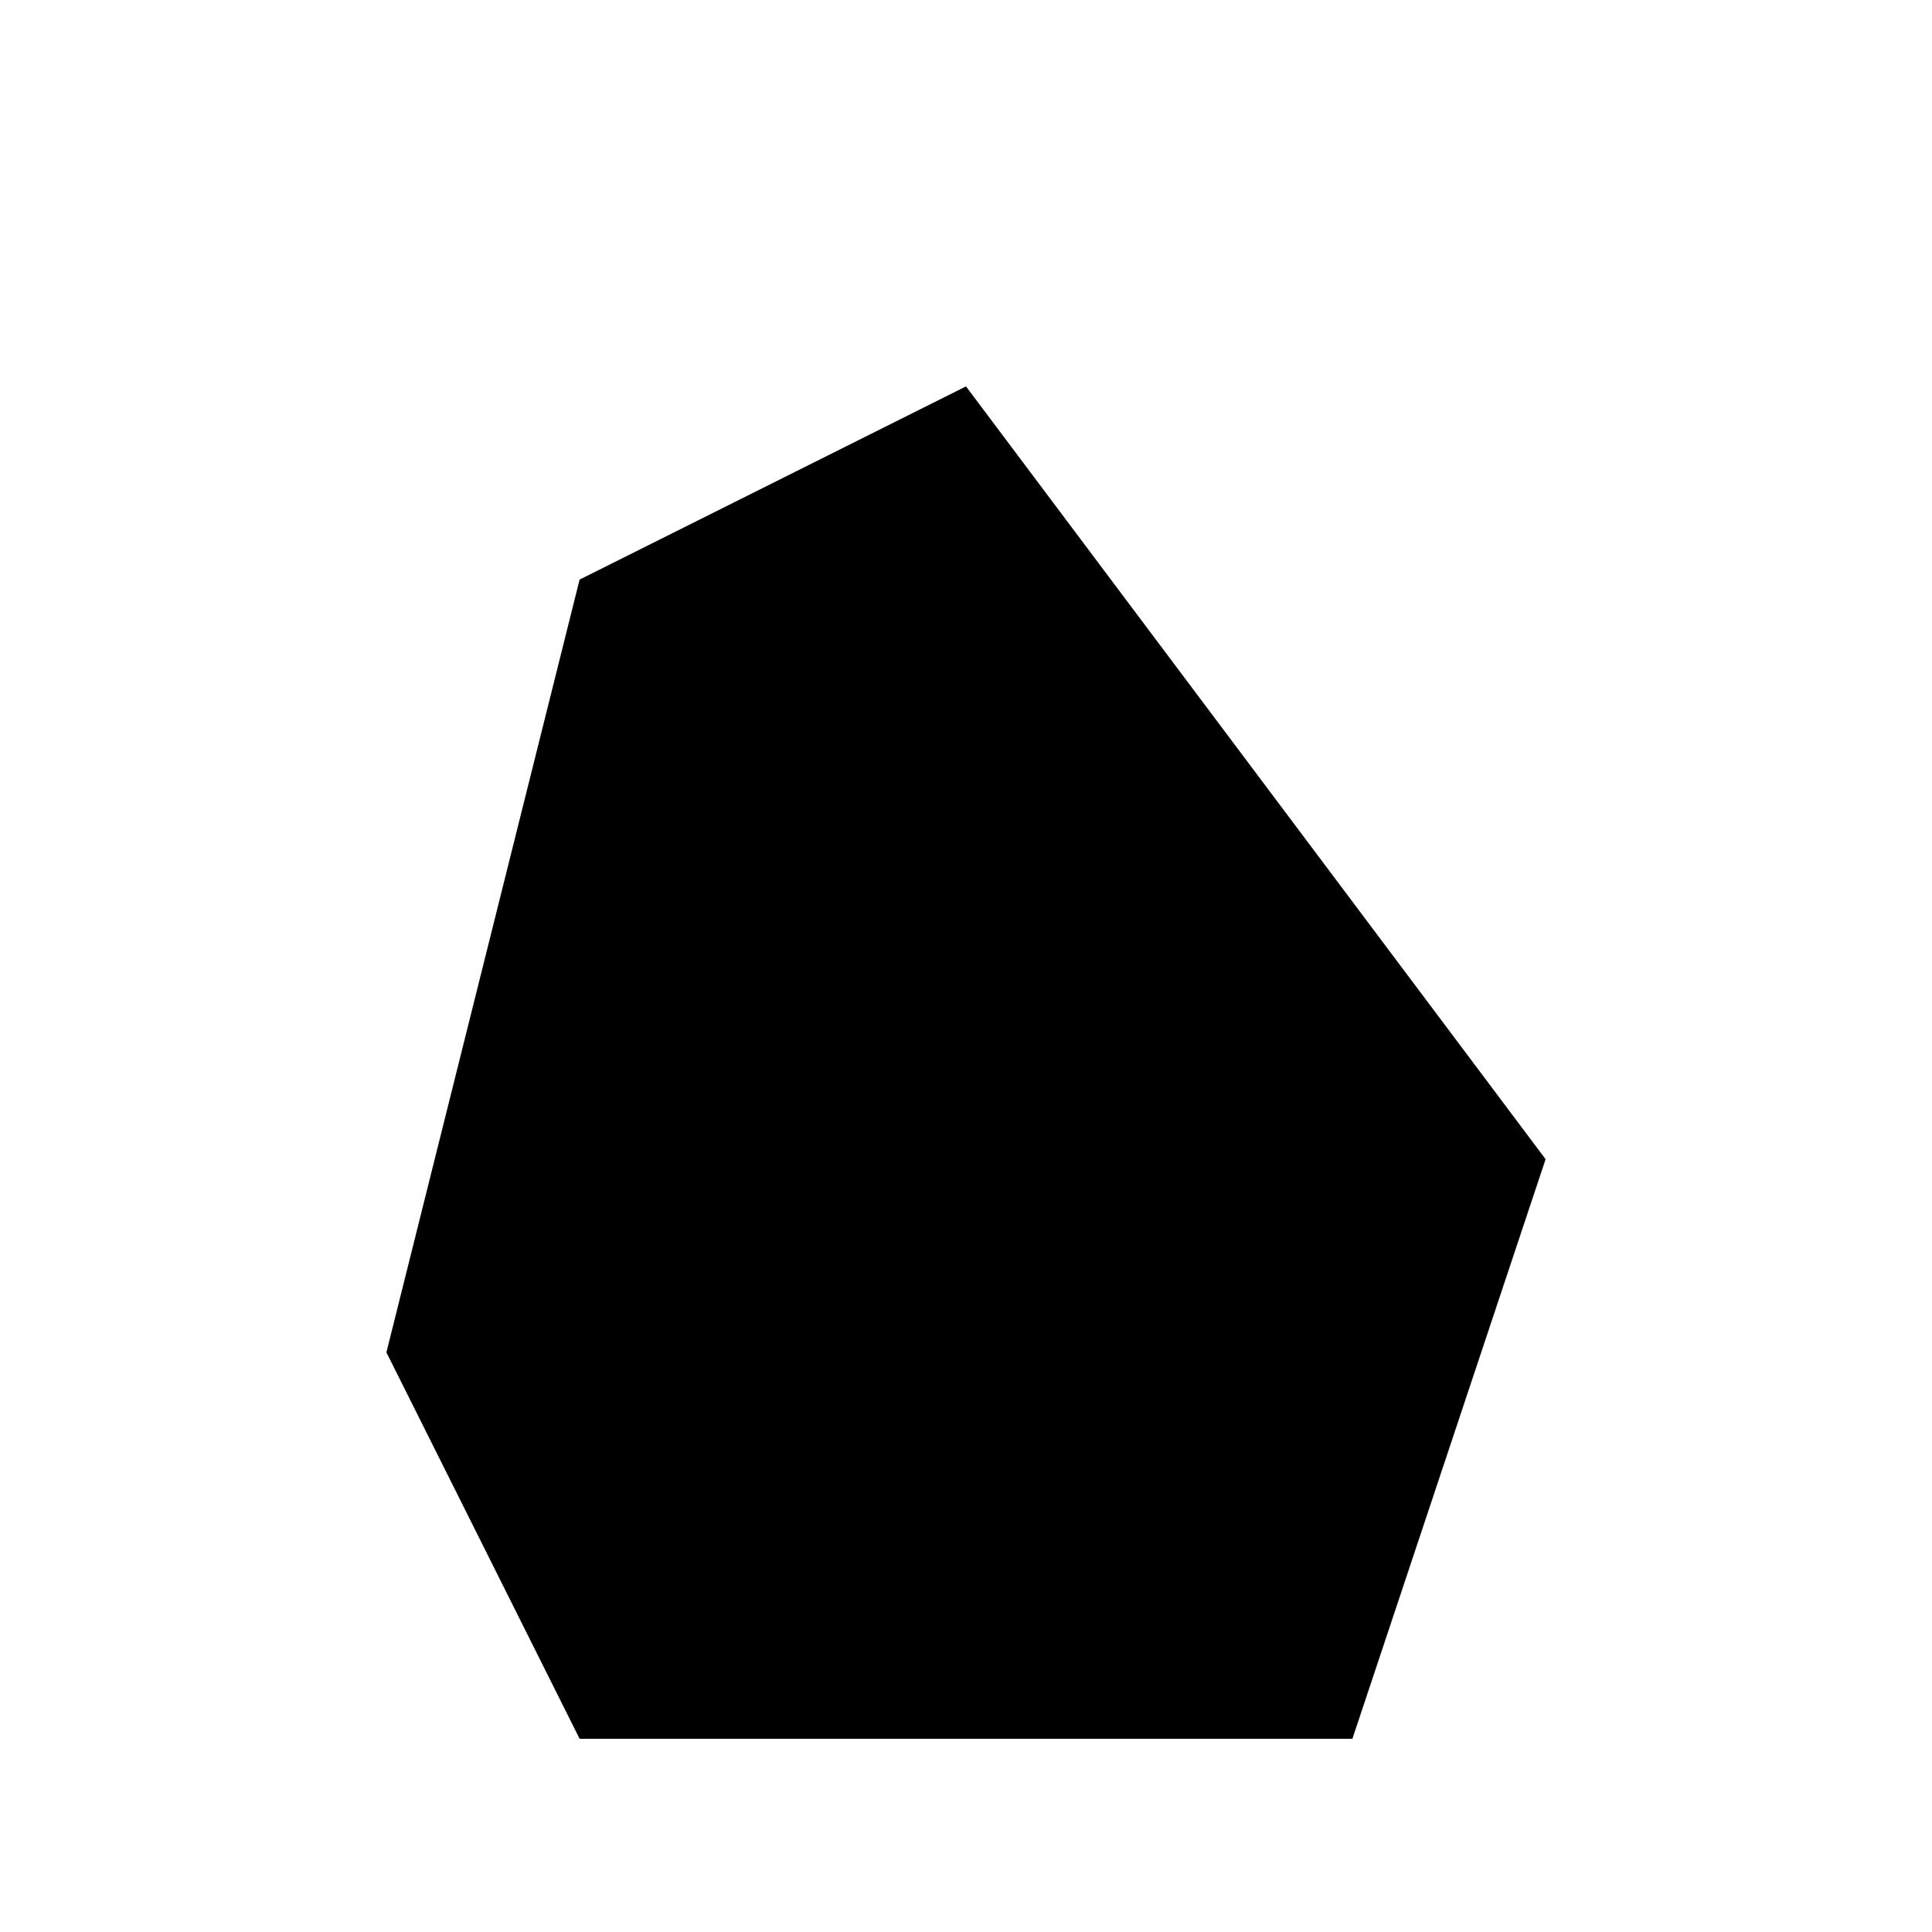 <svg xmlns="http://www.w3.org/2000/svg" viewBox="0 0 100 100">
    <defs>
        <mask id="crack">
            <rect width="100" height="100" fill="white" />
            <path d="M30,30 50,50 40,70 80,80" stroke="black" fill="none" stroke-width="5" />
        </mask>
        <path id="rock" d="M30,90 70,90 80,60 50,20 30,30  20,70 Z" fill="black" mask="url(#crack)" />
    </defs>
    <use href="#rock" />
</svg>